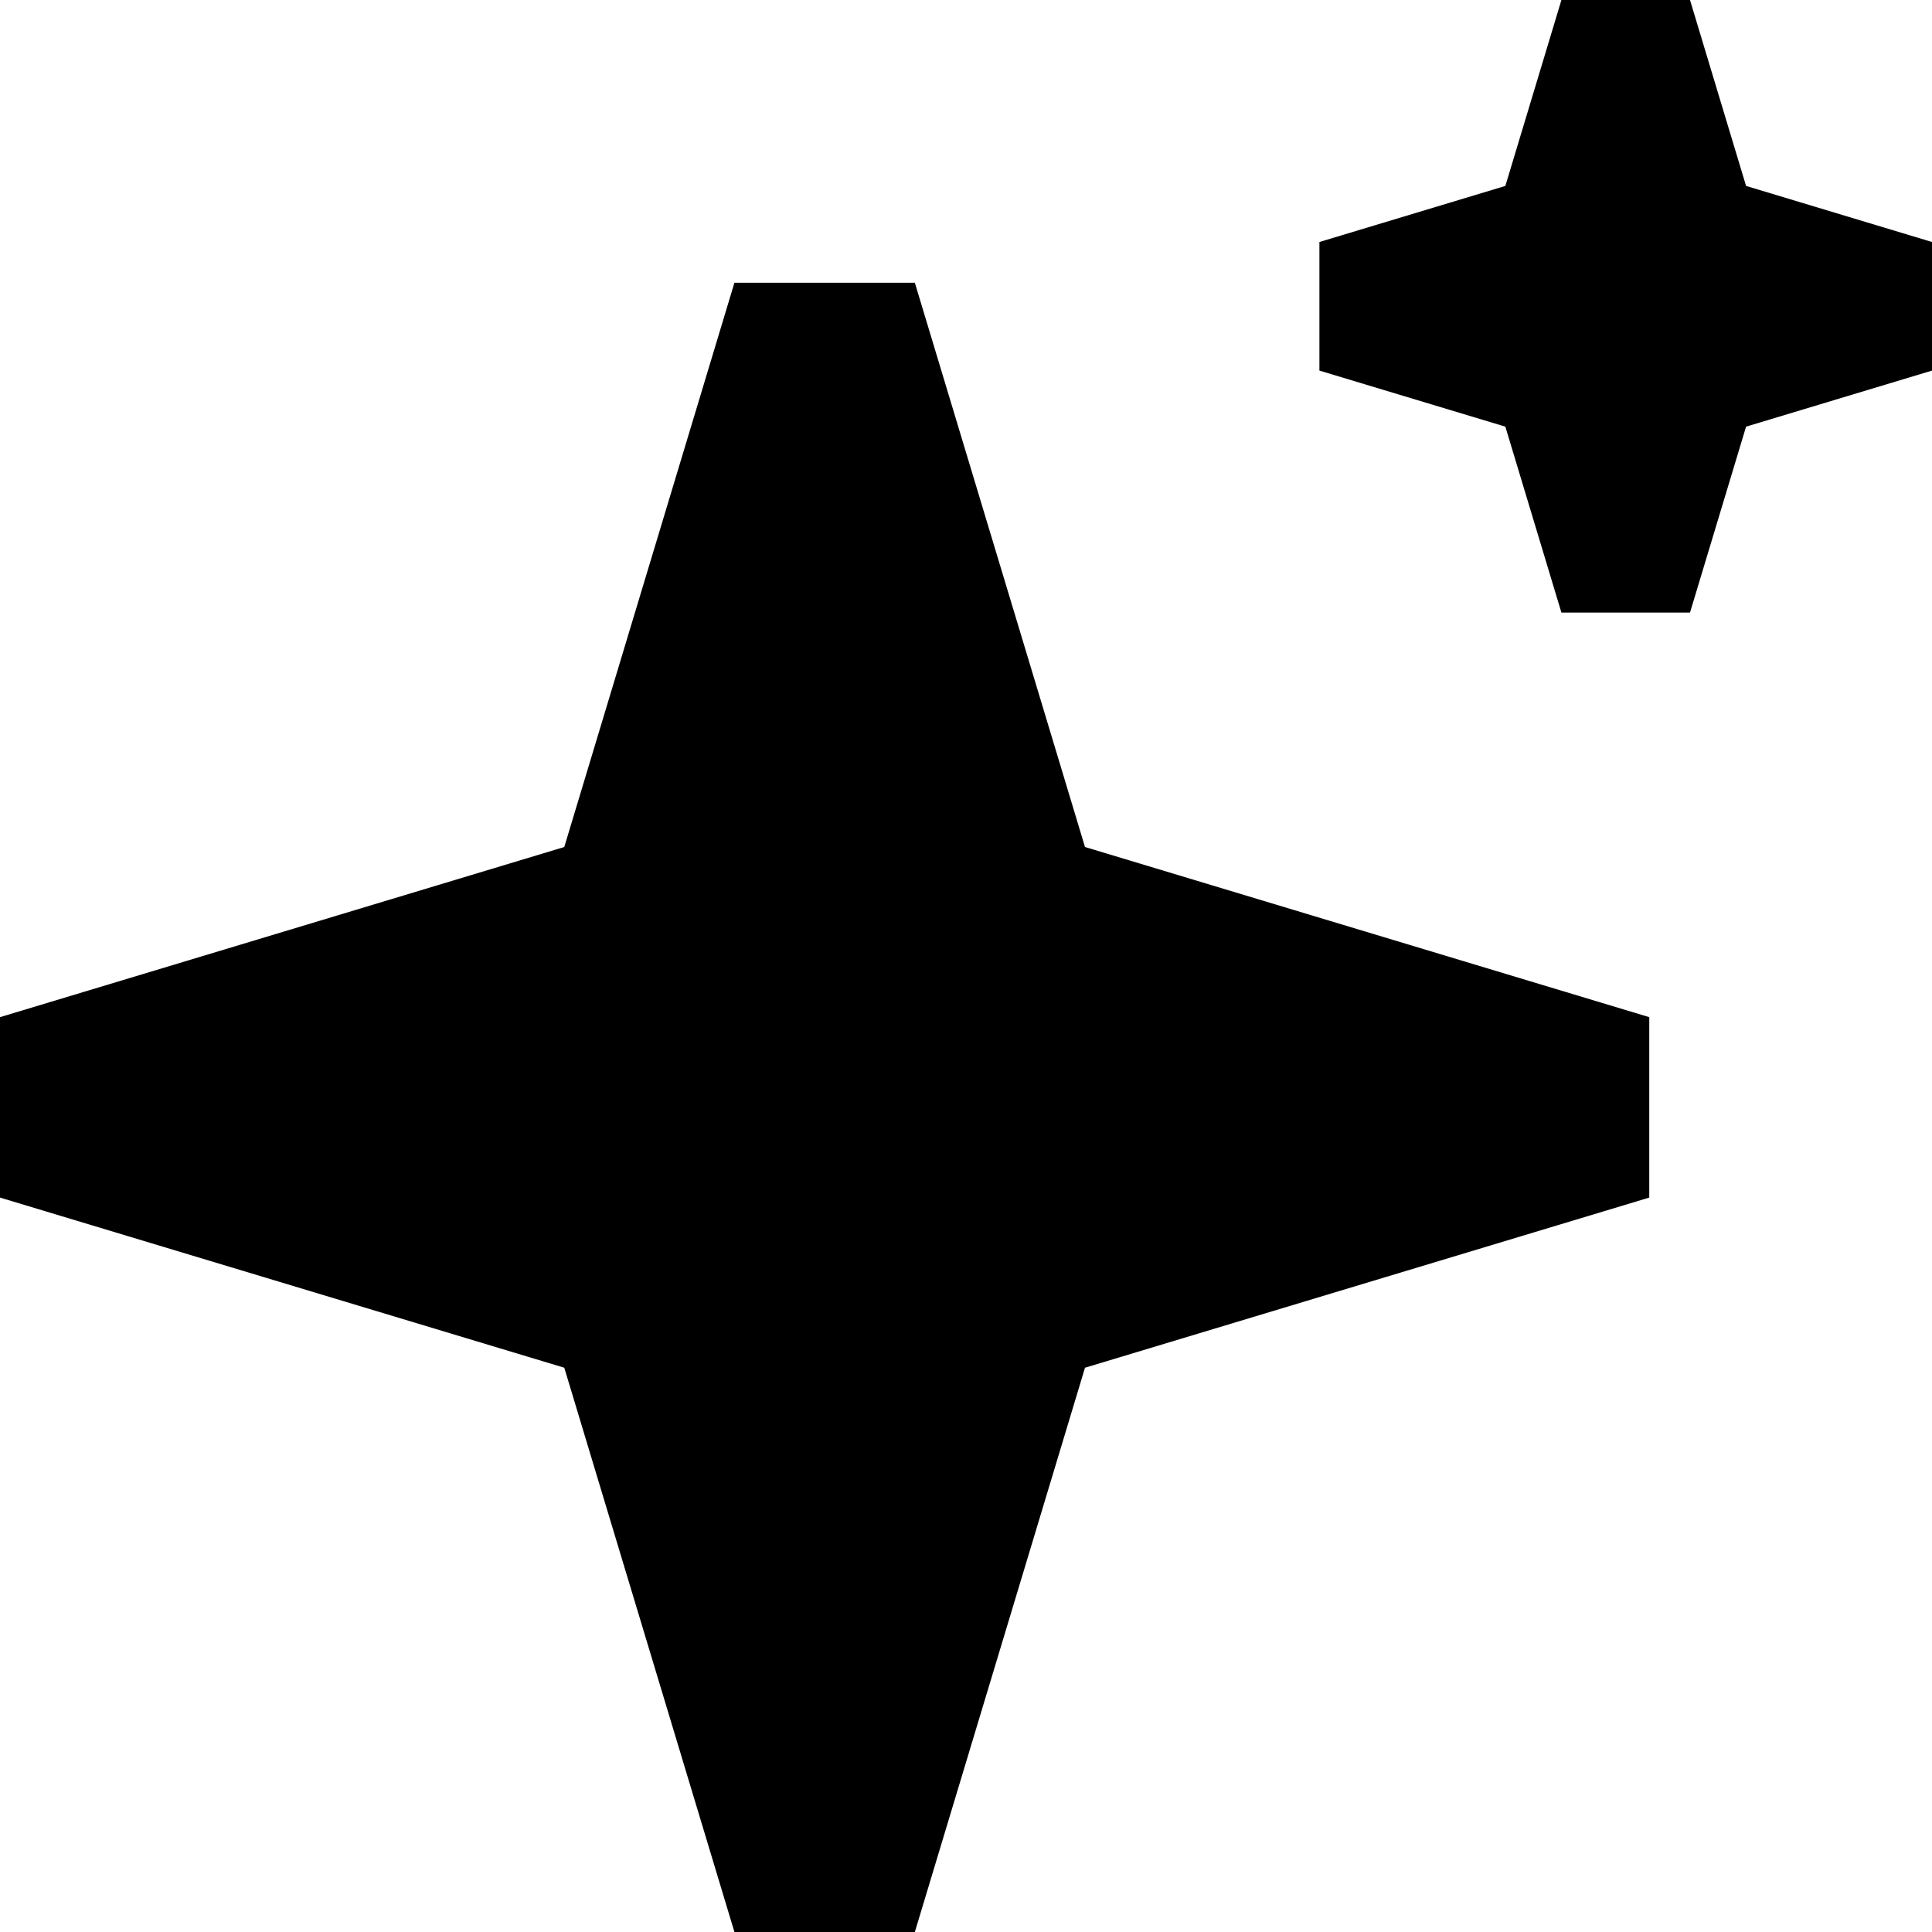 <svg width="1000" height="1000" viewBox="0 0 1000 1000" fill="none" xmlns="http://www.w3.org/2000/svg">
<g clip-path="url(#clip0_145_126)">
<path d="M380.136 146.342H473.522L561.59 438.41L853.658 526.478V619.864L561.59 707.932L473.522 1000H380.136L292.068 707.932L0 619.864V526.478L292.068 438.41L380.136 146.342Z" fill="black"/>
<path fill-rule="evenodd" clip-rule="evenodd" d="M808.186 0H874.742L903.762 96.239L1000 125.258V191.815L903.762 220.834L874.742 317.073H808.186L779.167 220.834L682.928 191.815V125.258L779.167 96.239L808.186 0Z" fill="black"/>
</g>
<defs>
<clipPath id="clip0_145_126">
<rect width="1000" height="1000" fill="white"/>
</clipPath>
</defs>
</svg>
